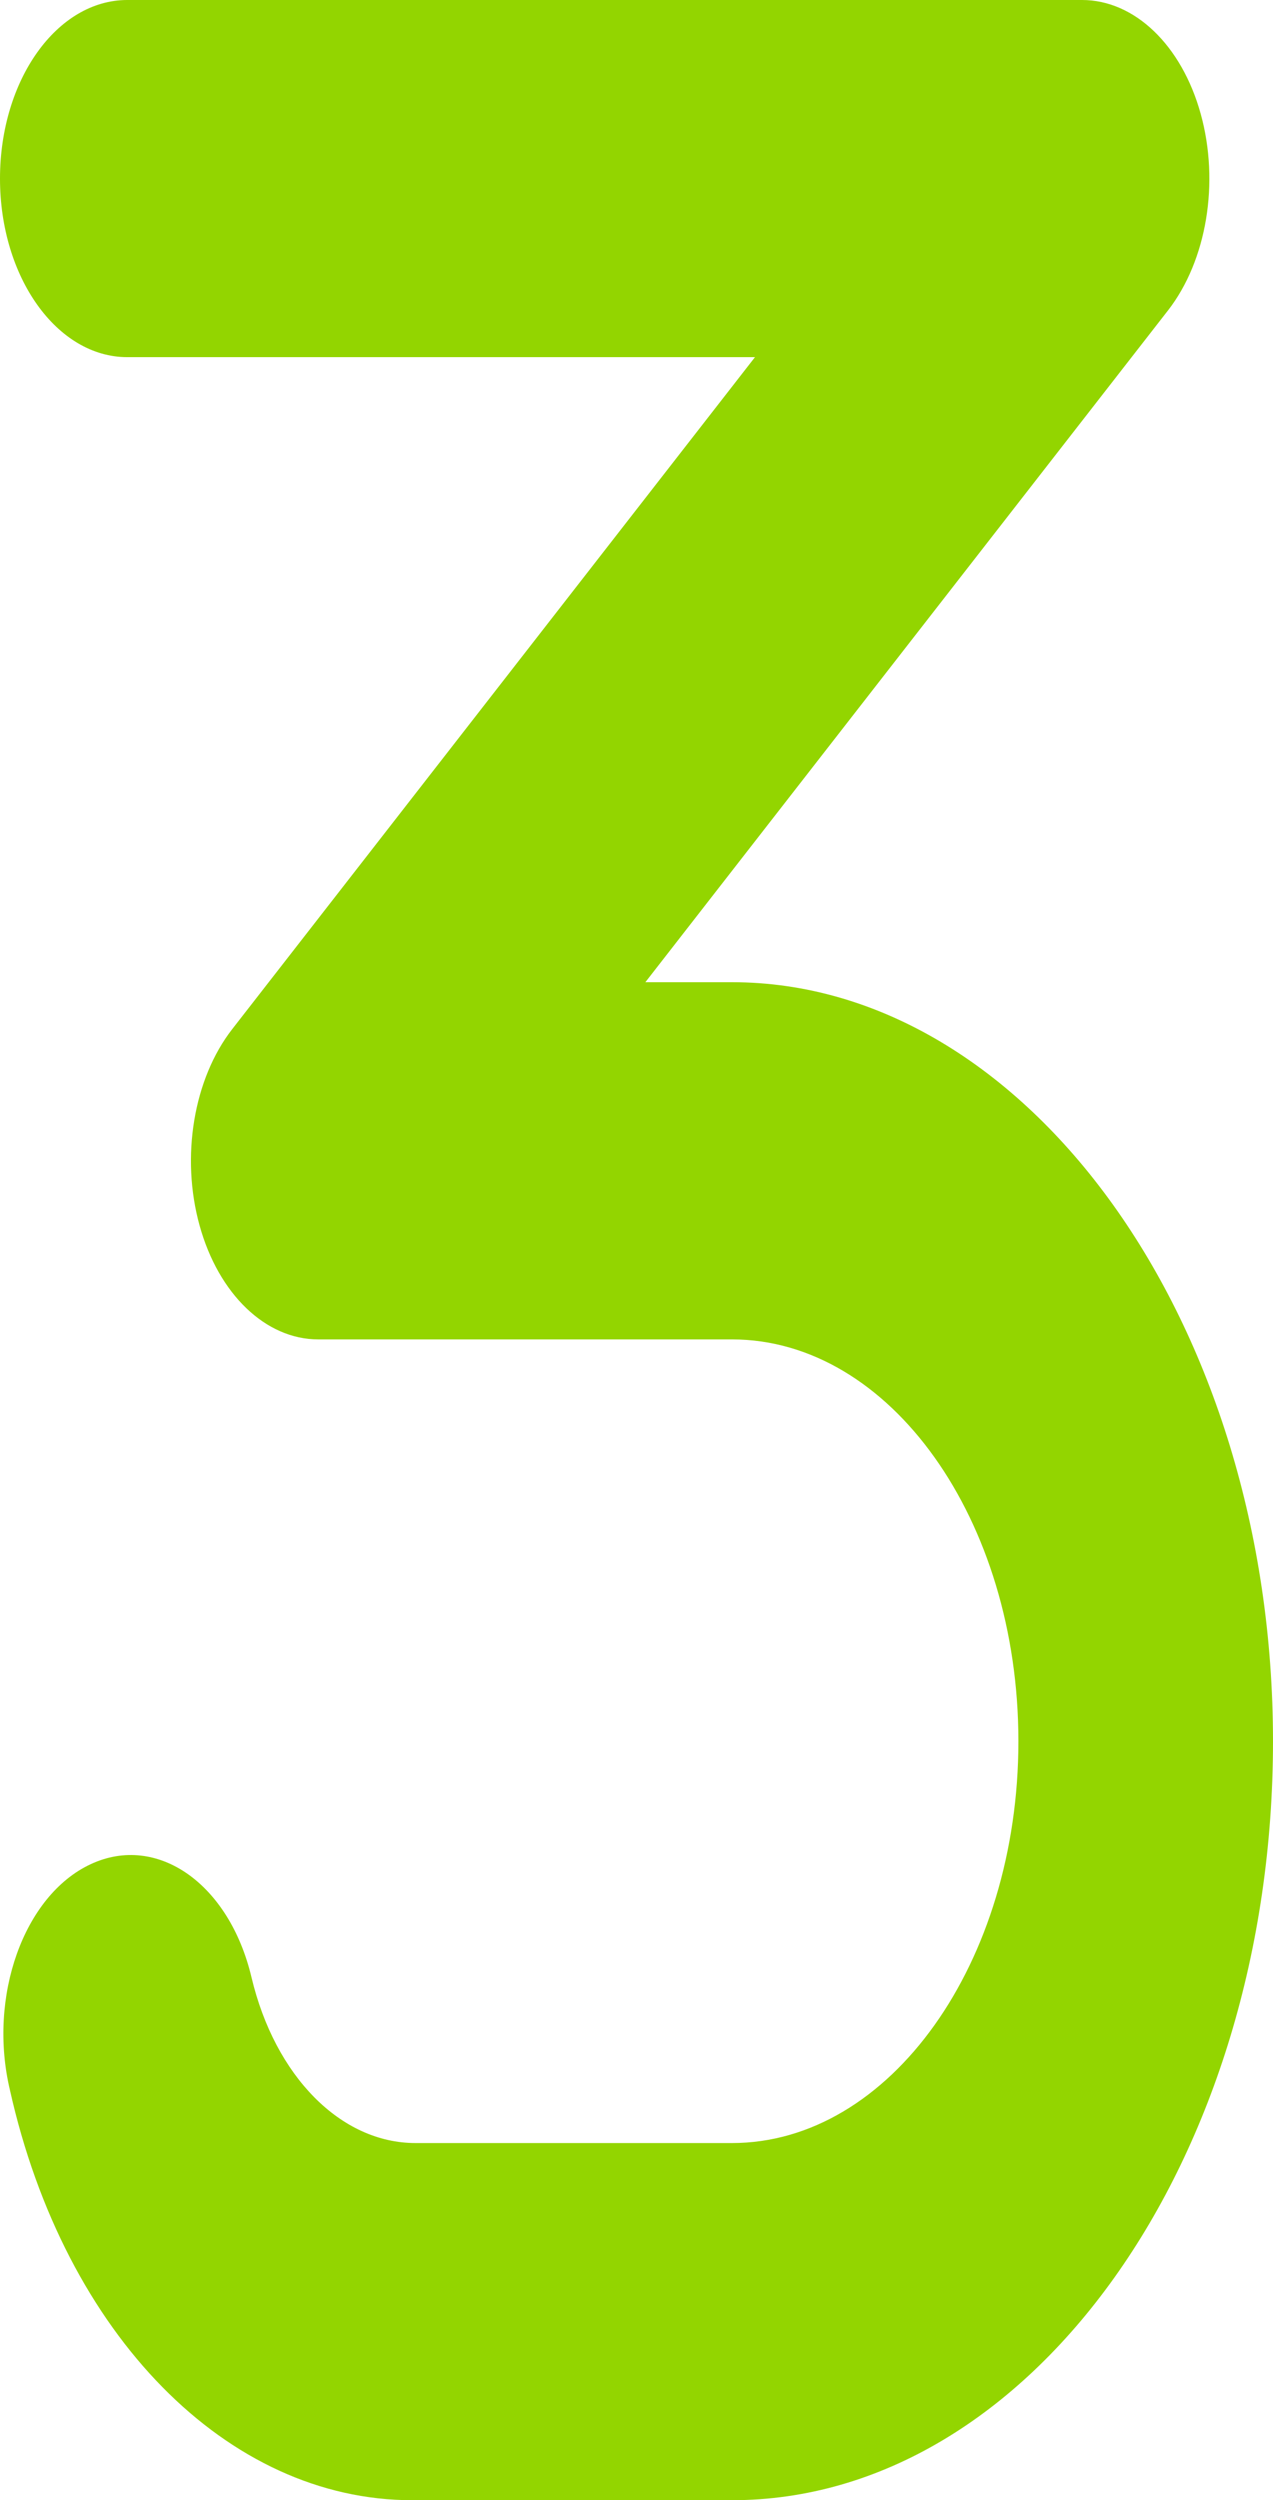 <svg width="27" height="53" viewBox="0 0 27 53" fill="none" xmlns="http://www.w3.org/2000/svg">
<path d="M27 36.911C27 45.781 21.851 53 15.525 53H8.741C4.831 53 1.374 49.507 0.211 44.307C-0.261 42.323 0.505 40.181 1.92 39.519C3.333 38.856 4.863 39.931 5.334 41.915C5.834 44.017 7.231 45.429 8.813 45.429H15.525C18.875 45.429 21.6 41.607 21.6 36.911C21.6 32.214 18.875 28.393 15.525 28.393H6.75C5.636 28.393 4.636 27.435 4.233 25.978C3.83 24.524 4.106 22.868 4.926 21.815L16.013 7.571H2.7C1.209 7.571 0 5.876 0 3.786C0 1.695 1.209 0 2.7 0H22.95C24.064 0 25.064 0.958 25.467 2.415C25.87 3.87 25.595 5.522 24.775 6.578L13.688 20.821H15.525C21.777 20.821 27 28.038 27 36.911Z" fill="#93D500"/>
</svg>
